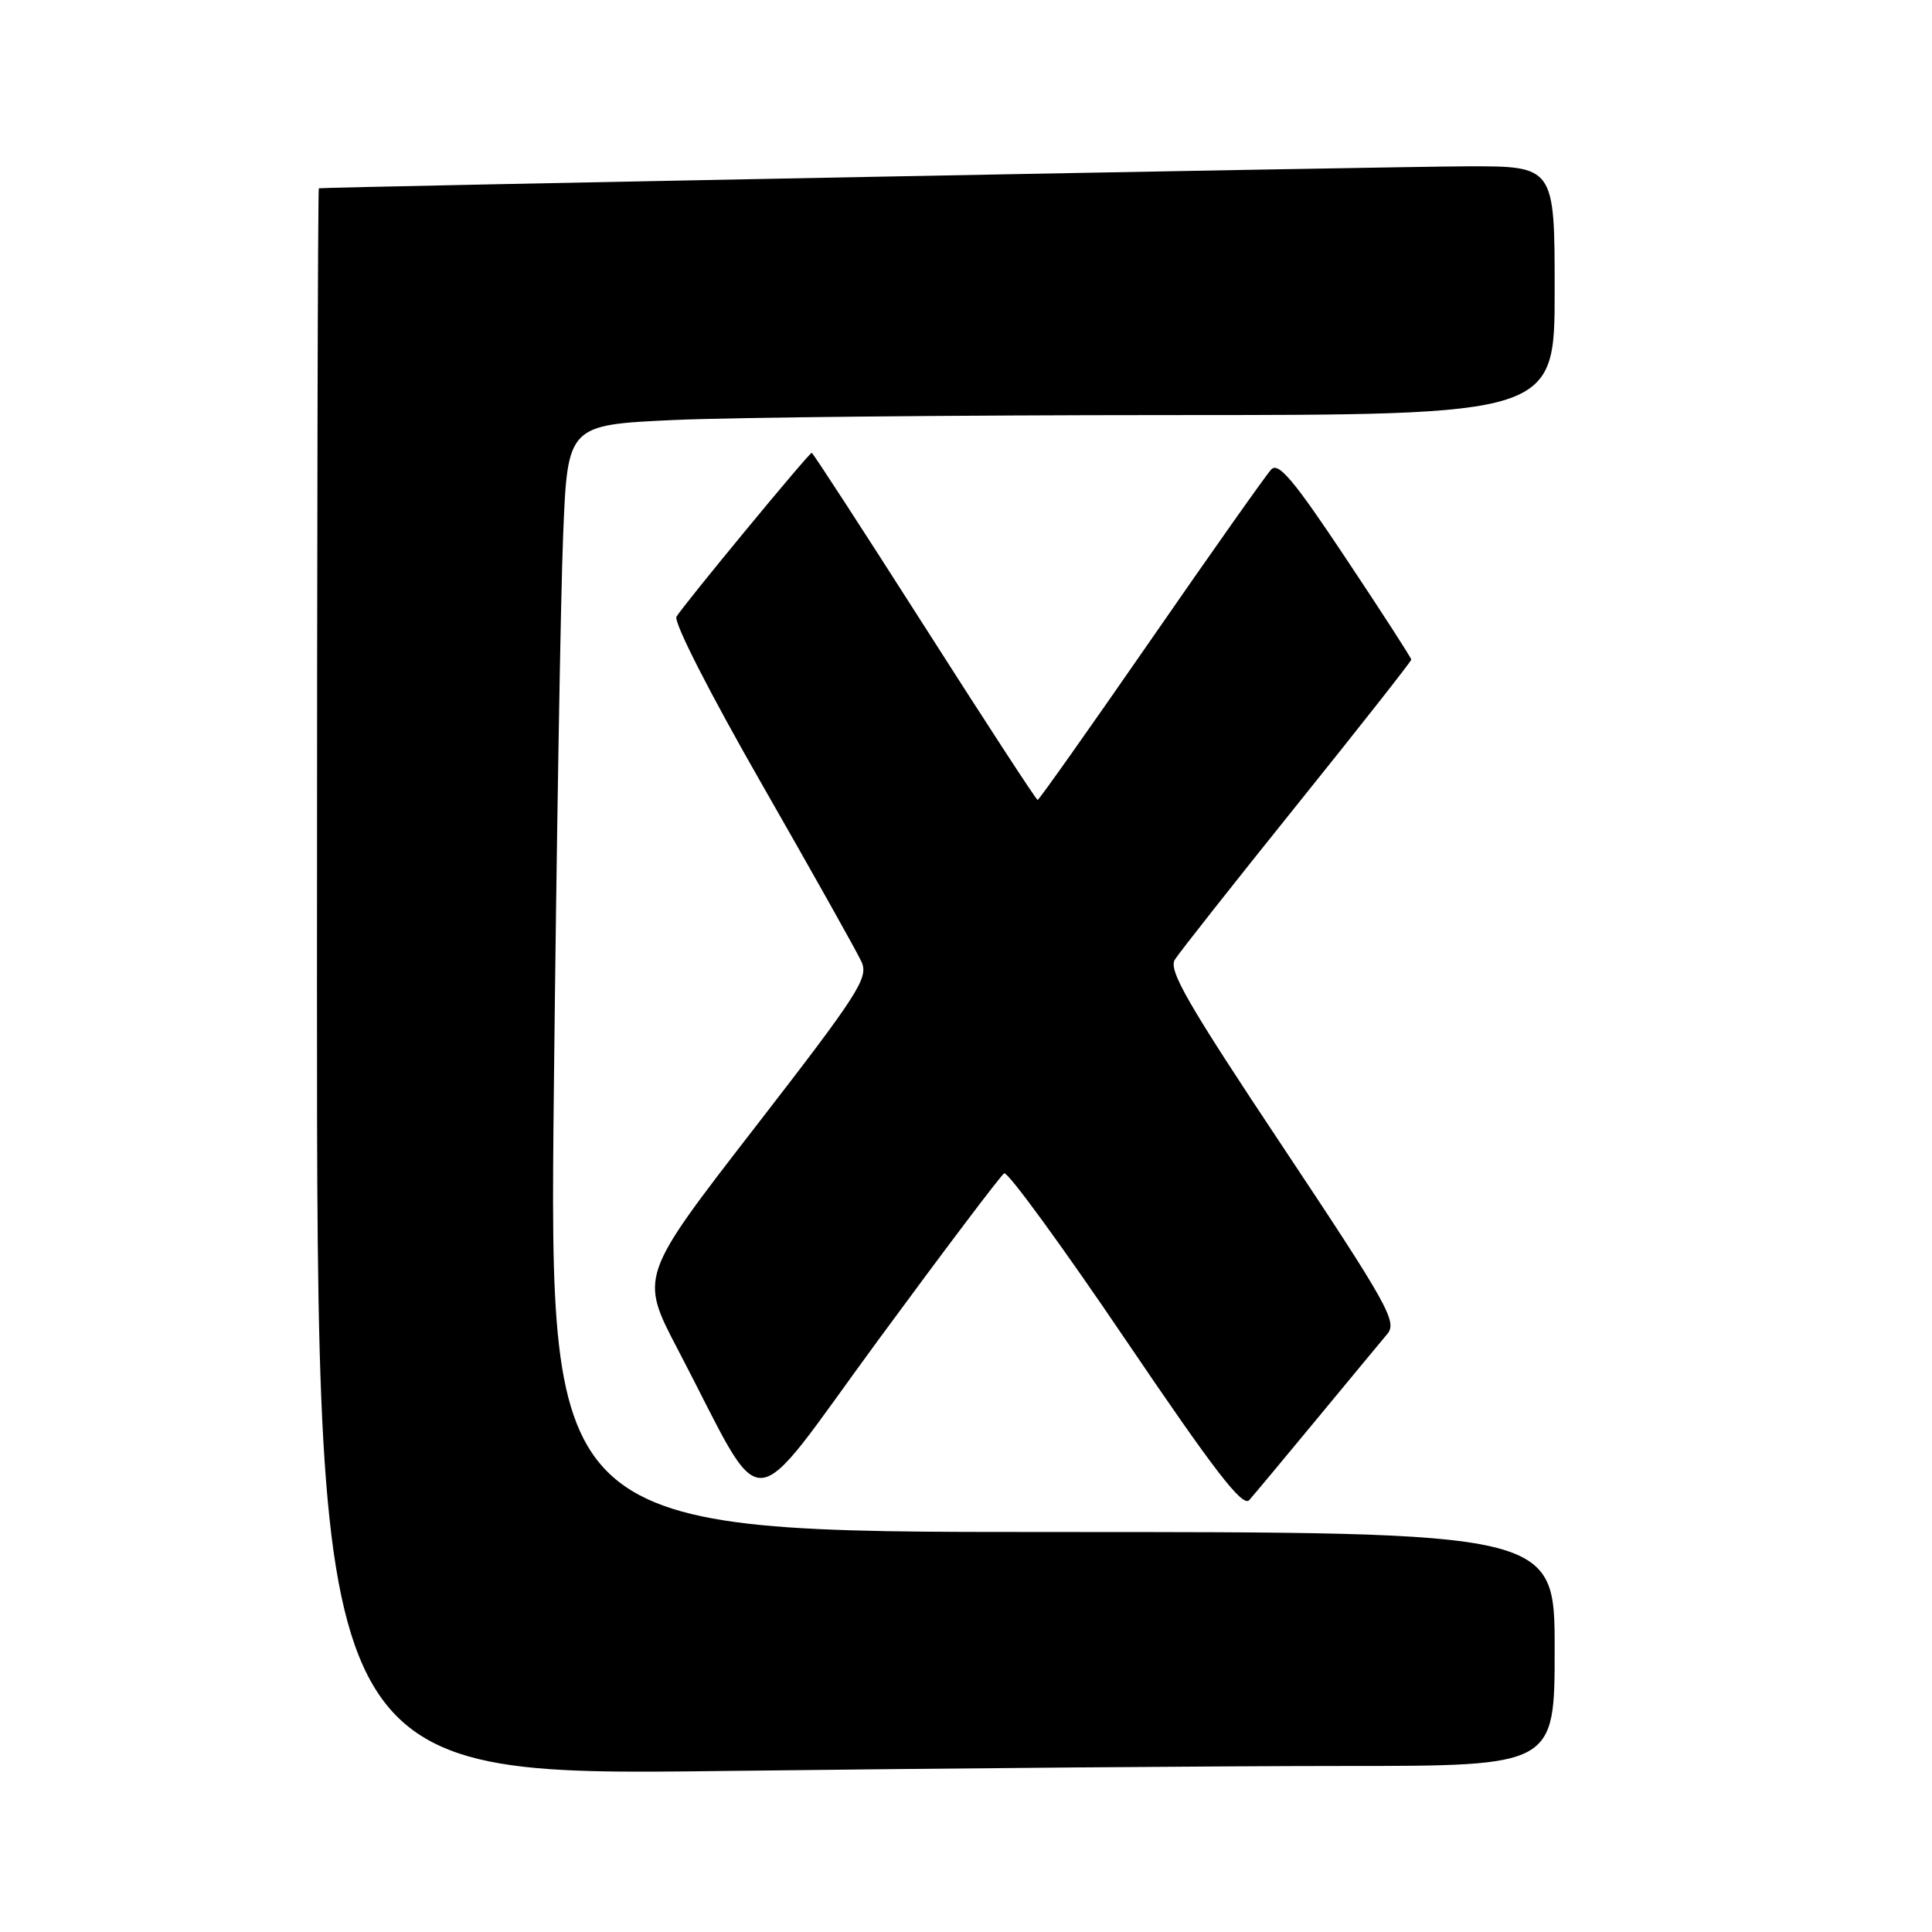 <?xml version="1.0" encoding="UTF-8" standalone="no"?>
<!DOCTYPE svg PUBLIC "-//W3C//DTD SVG 1.1//EN" "http://www.w3.org/Graphics/SVG/1.1/DTD/svg11.dtd" >
<svg xmlns="http://www.w3.org/2000/svg" xmlns:xlink="http://www.w3.org/1999/xlink" version="1.1" viewBox="0 0 256 256">
 <g >
 <path fill="currentColor"
d=" M 178.16 234.00 C 206.00 234.00 206.00 234.00 206.00 218.50 C 206.00 203.00 206.00 203.00 139.38 203.00 C 72.76 203.00 72.76 203.00 73.39 144.25 C 73.74 111.94 74.29 78.93 74.62 70.90 C 75.21 56.30 75.21 56.30 89.36 55.65 C 97.14 55.30 126.56 55.01 154.75 55.00 C 206.00 55.00 206.00 55.00 206.00 38.50 C 206.00 22.00 206.00 22.00 194.25 22.04 C 184.57 22.07 43.06 24.78 42.25 24.95 C 42.11 24.98 42.00 72.32 42.00 130.16 C 42.00 235.33 42.00 235.33 96.16 234.66 C 125.96 234.30 162.86 234.00 178.16 234.00 Z  M 174.51 188.00 C 178.83 182.78 183.02 177.71 183.83 176.75 C 185.17 175.16 183.92 172.91 169.96 151.93 C 157.36 133.00 154.80 128.56 155.67 127.16 C 156.26 126.22 163.55 116.98 171.87 106.63 C 180.19 96.28 187.00 87.63 187.00 87.40 C 187.00 87.17 183.09 81.12 178.32 73.96 C 171.41 63.58 169.40 61.19 168.44 62.21 C 167.77 62.92 160.61 73.06 152.52 84.75 C 144.43 96.44 137.67 106.00 137.49 106.00 C 137.31 106.00 130.57 95.65 122.50 83.00 C 114.43 70.35 107.71 60.00 107.56 60.00 C 107.19 60.00 90.55 80.17 89.64 81.71 C 89.23 82.42 94.02 91.81 101.01 104.01 C 107.65 115.61 113.57 126.15 114.15 127.44 C 115.12 129.56 113.81 131.60 99.98 149.46 C 84.75 169.14 84.75 169.14 89.82 178.82 C 101.77 201.65 98.56 201.81 116.44 177.47 C 125.13 165.65 132.61 155.74 133.06 155.47 C 133.50 155.19 140.74 165.10 149.13 177.50 C 160.95 194.95 164.65 199.75 165.53 198.77 C 166.15 198.07 170.20 193.22 174.51 188.00 Z "/>
</g>
</svg>